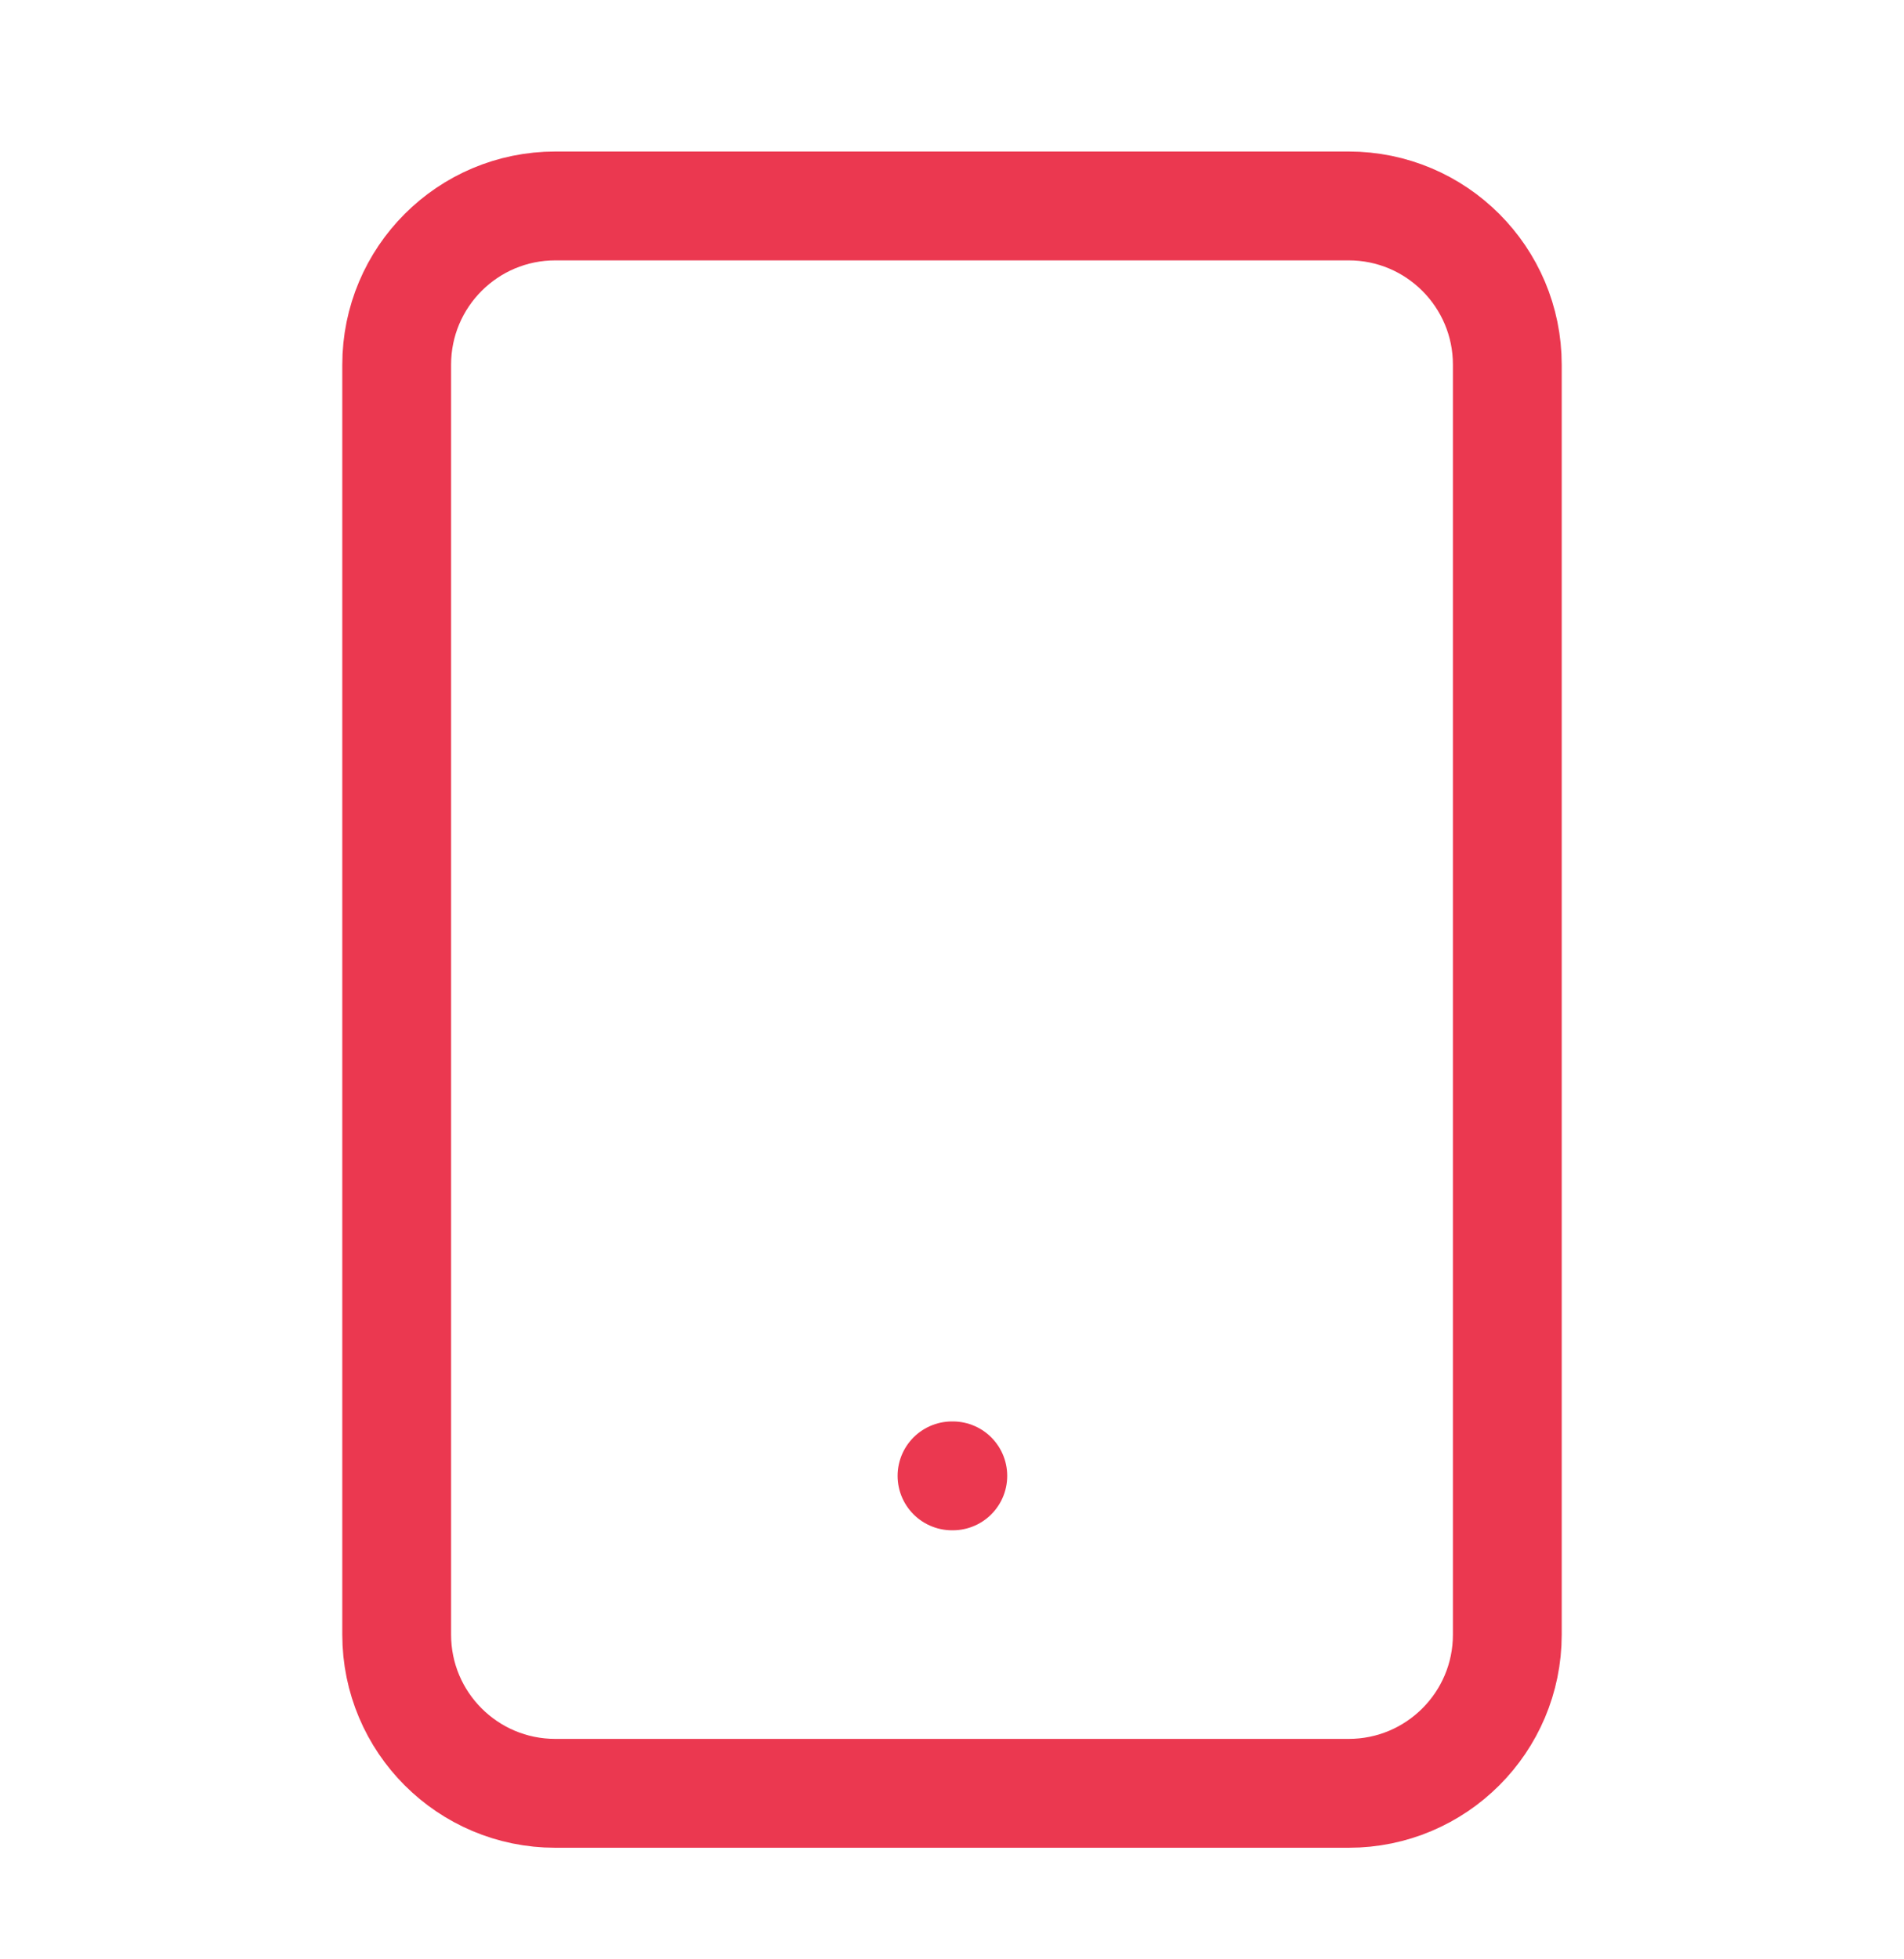 <svg width="35" height="36" viewBox="0 0 35 36" fill="none" xmlns="http://www.w3.org/2000/svg">
<path d="M24.792 3.784H10.208C8.597 3.784 7.292 5.09 7.292 6.701V30.034C7.292 31.645 8.597 32.95 10.208 32.95H24.792C26.402 32.95 27.708 31.645 27.708 30.034V6.701C27.708 5.09 26.402 3.784 24.792 3.784Z" stroke="#EB3850" stroke-width="2" stroke-linecap="round" stroke-linejoin="round"/>
<path d="M17.5 27.117H17.515" stroke="#EB3850" stroke-width="2" stroke-linecap="round" stroke-linejoin="round"/>
</svg>
